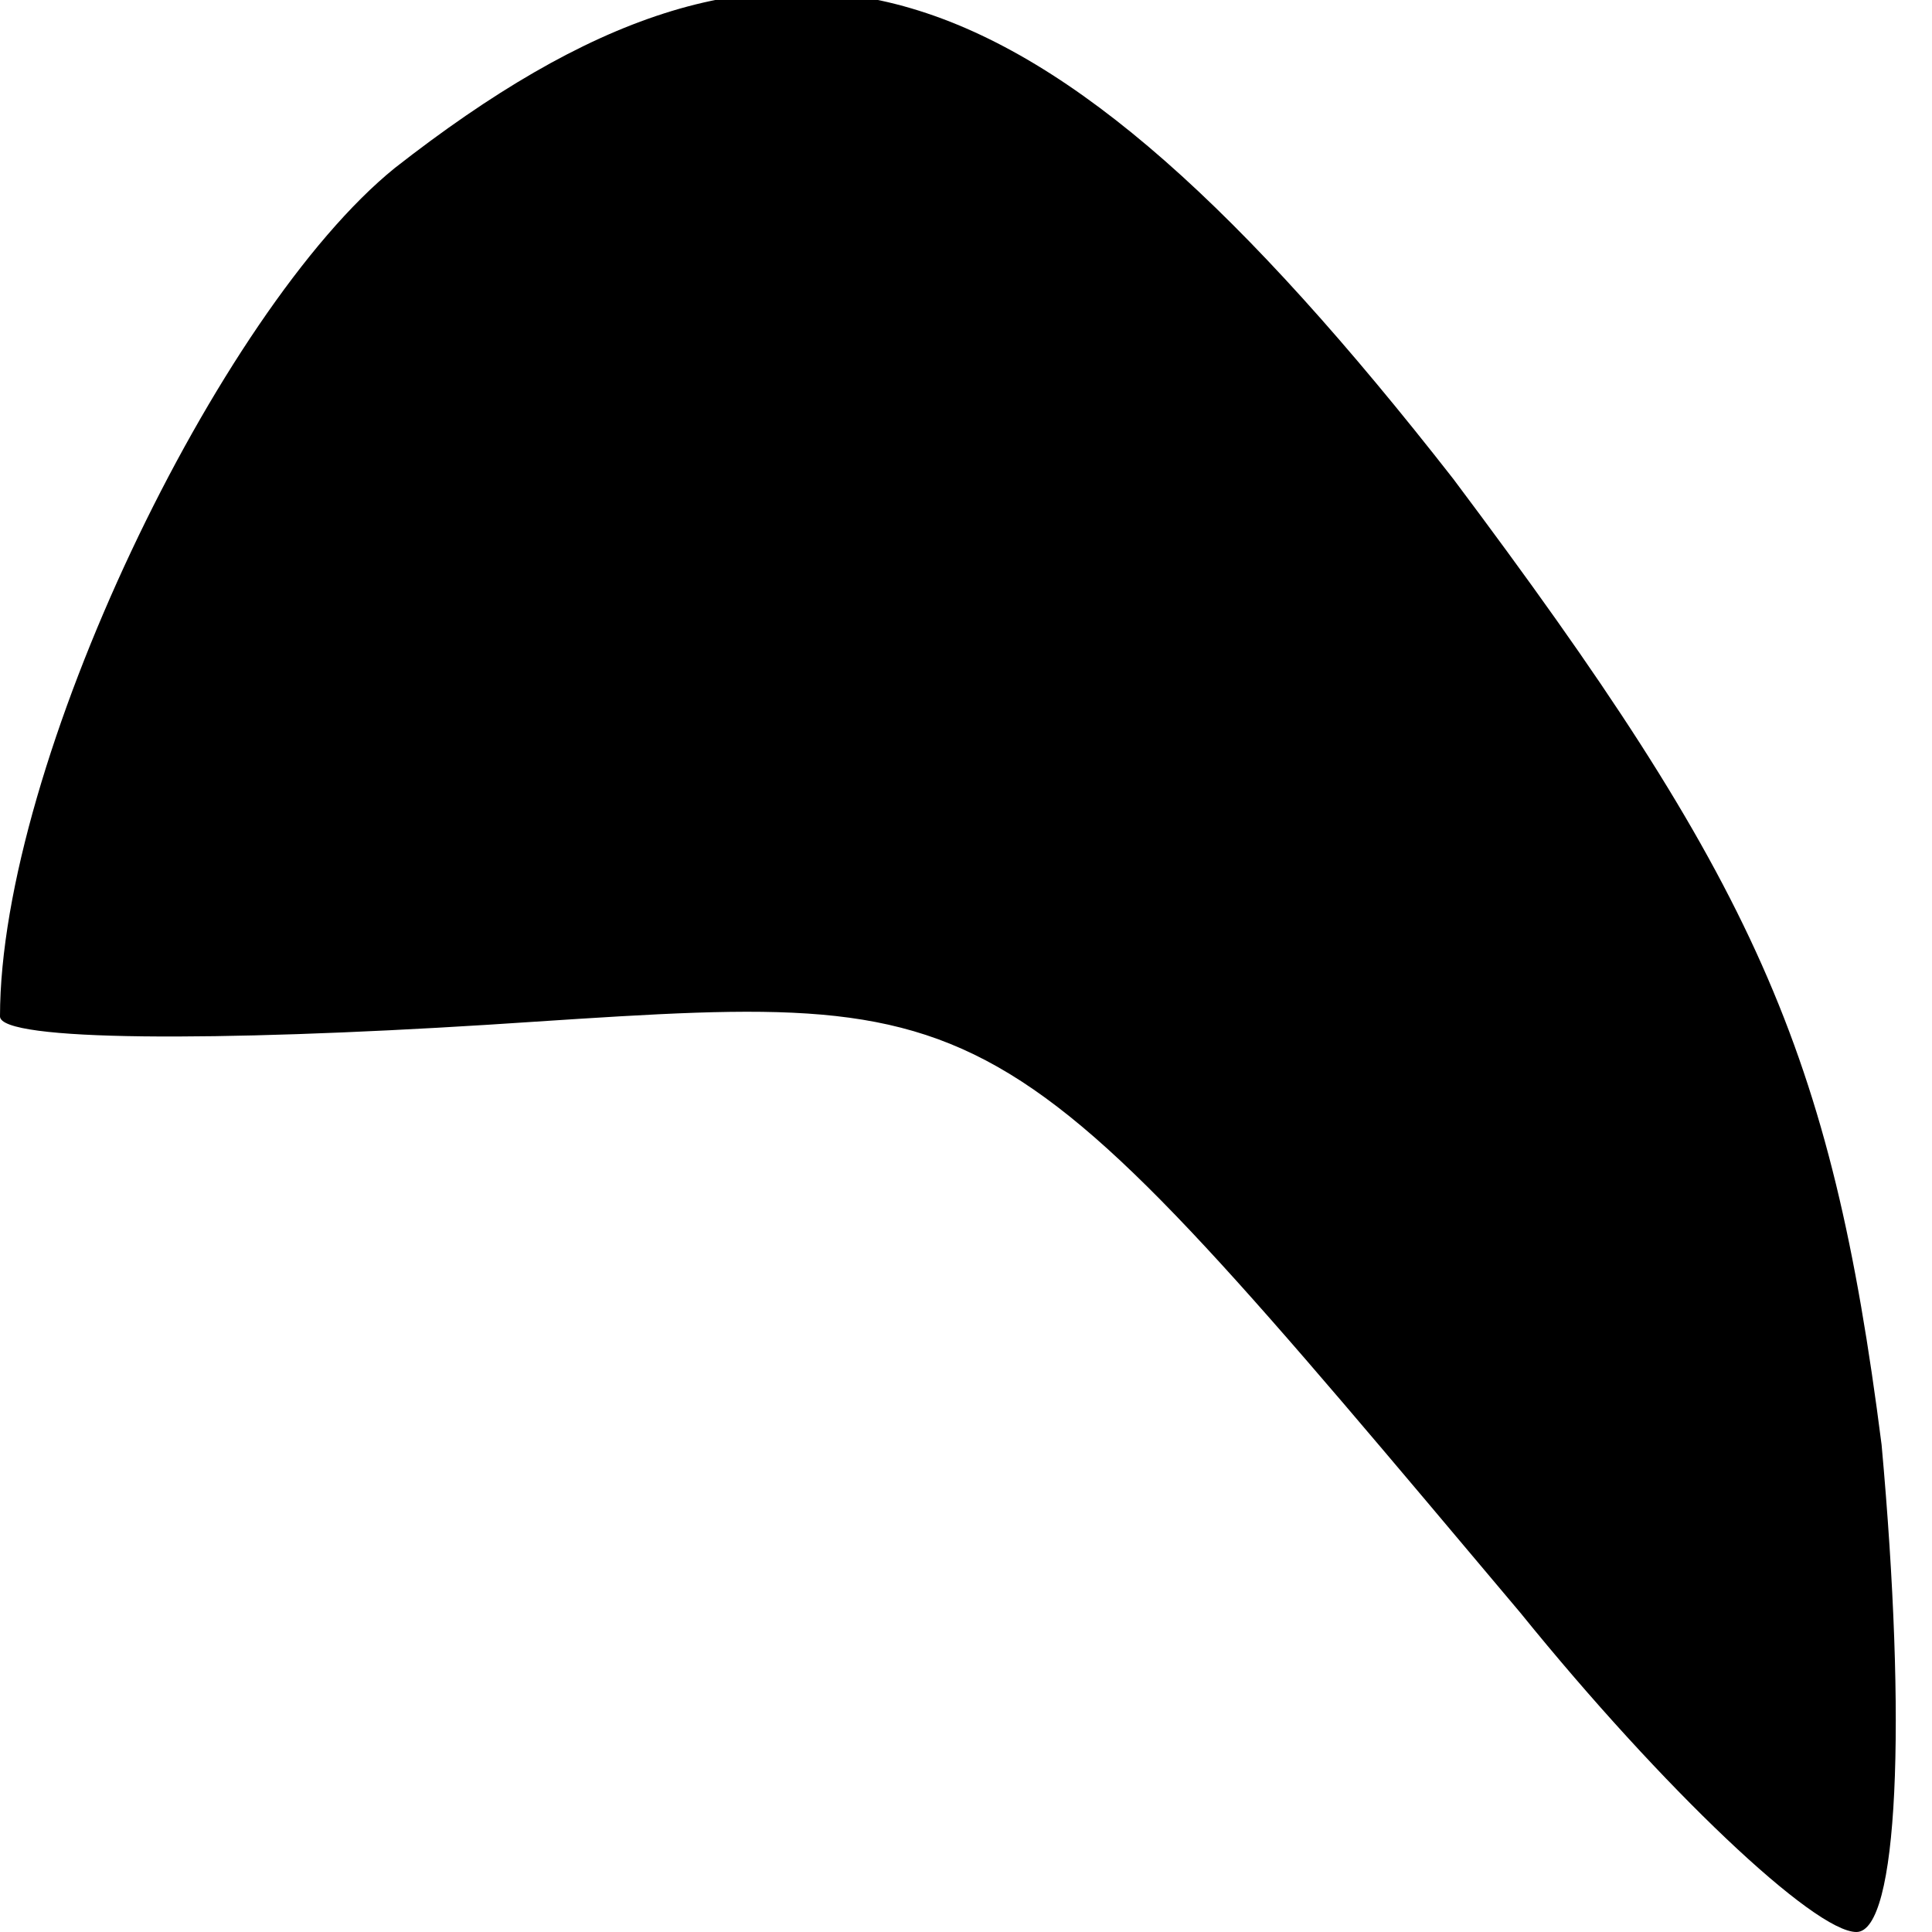 <?xml version="1.0" standalone="no"?>
<!DOCTYPE svg PUBLIC "-//W3C//DTD SVG 20010904//EN"
 "http://www.w3.org/TR/2001/REC-SVG-20010904/DTD/svg10.dtd">
<svg version="1.0" xmlns="http://www.w3.org/2000/svg"
 width="23pt" height="23pt" viewBox="0 0 23 23"
 preserveAspectRatio="xMidYMid meet">
<g transform="translate(0,23) scale(0.1,-0.1)"
fill="#000000" stroke="none">
<path fill="#000000" stroke="none" d="M47 210 c-21 -17 -47 -71 -47 -101 0
-3 26 -3 58 -1 62 4 59 6 123 -70 17 -21 35 -38 40 -38 5 0 6 25 3 58 -6 47
-15 67 -51 115 -50 64 -80 73 -126 37z"/>
</g>
</svg>
